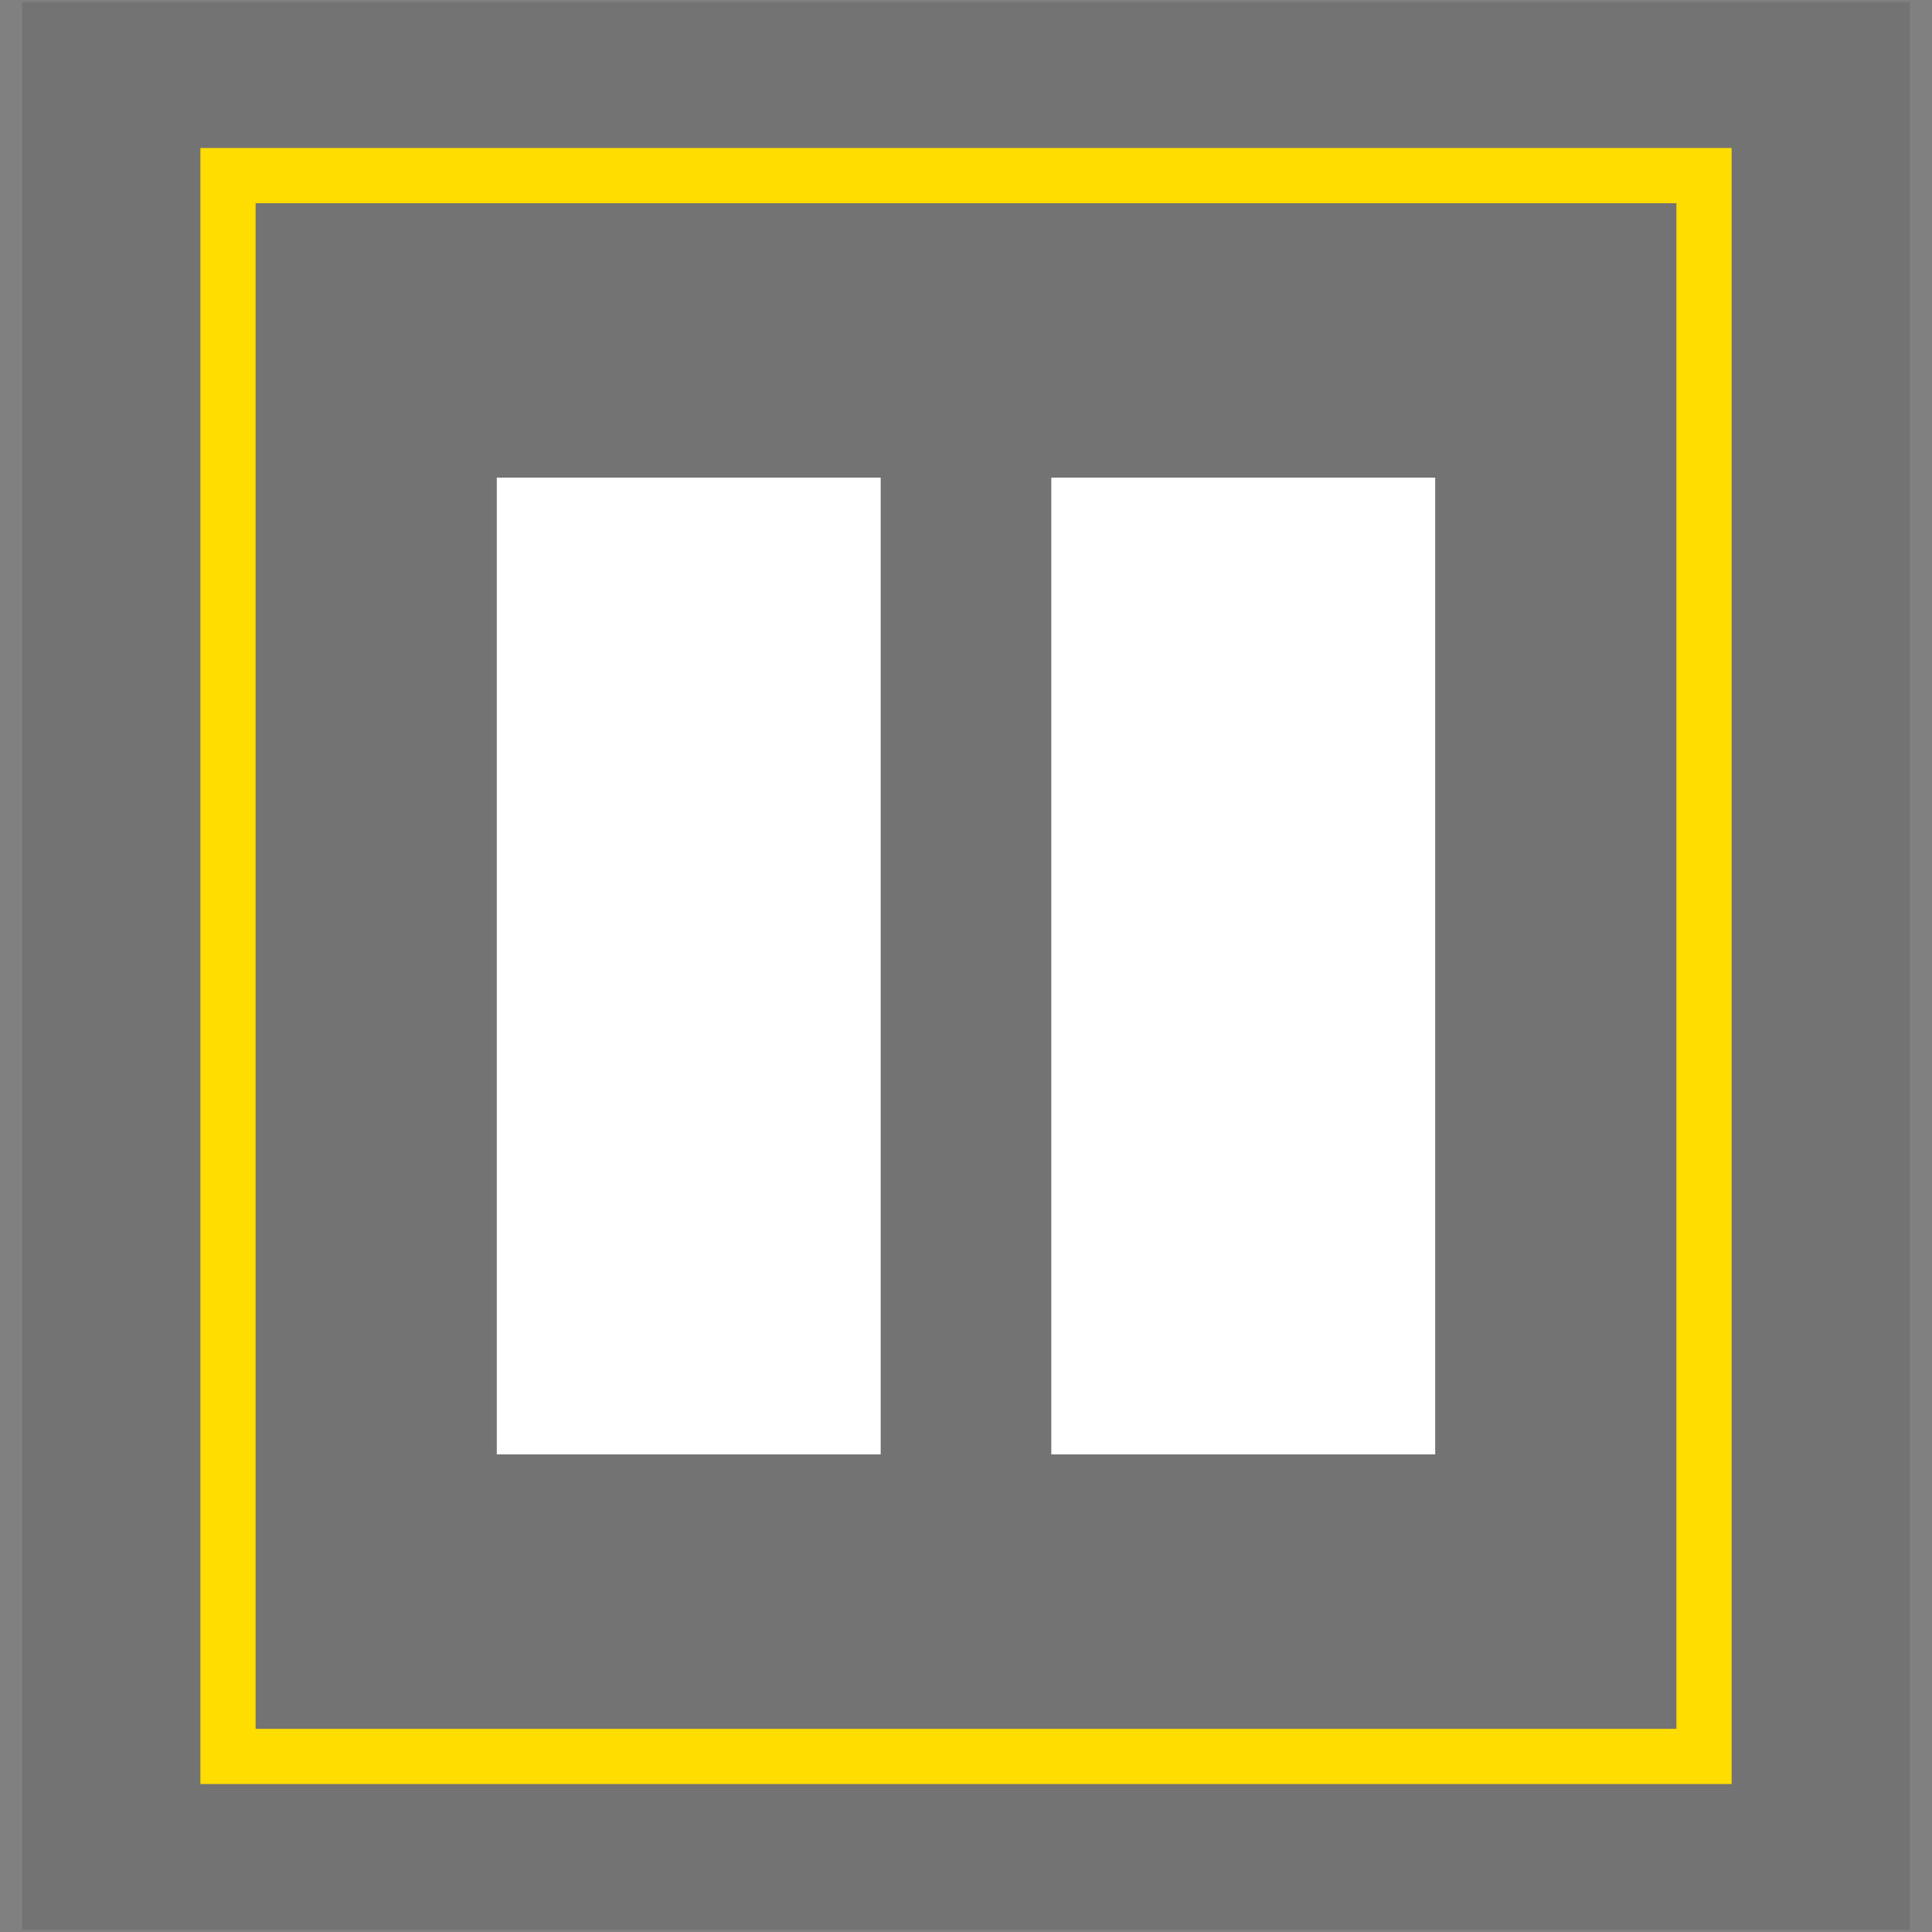 <?xml version="1.0" encoding="utf-8"?>
<svg viewBox="0 0 70 70" width="70" height="70" xmlns="http://www.w3.org/2000/svg">
  <rect x="0" y="0" width="70" height="70" fill="#808080" stroke="none"/>
  <rect x="0.809" y="0.078" width="68.382" height="69.843" style="stroke-opacity: 0.2; fill-opacity: 0.1;"/>
  <path d="M 18 17.306 L 31.909 17.306 L 31.909 52.695 L 18 52.695 L 18 17.306 Z" style="fill: rgb(255, 255, 255);"/>
  <path d="M 38.091 17.306 L 52 17.306 L 52 52.695 L 38.091 52.695 L 38.091 17.306 Z" style="fill: rgb(255, 255, 255);"/>
  <rect x="8.261" y="6.362" width="53.479" height="57.277" style="fill: none; stroke-width: 2px; stroke: rgb(255, 221, 0);"/>
</svg>